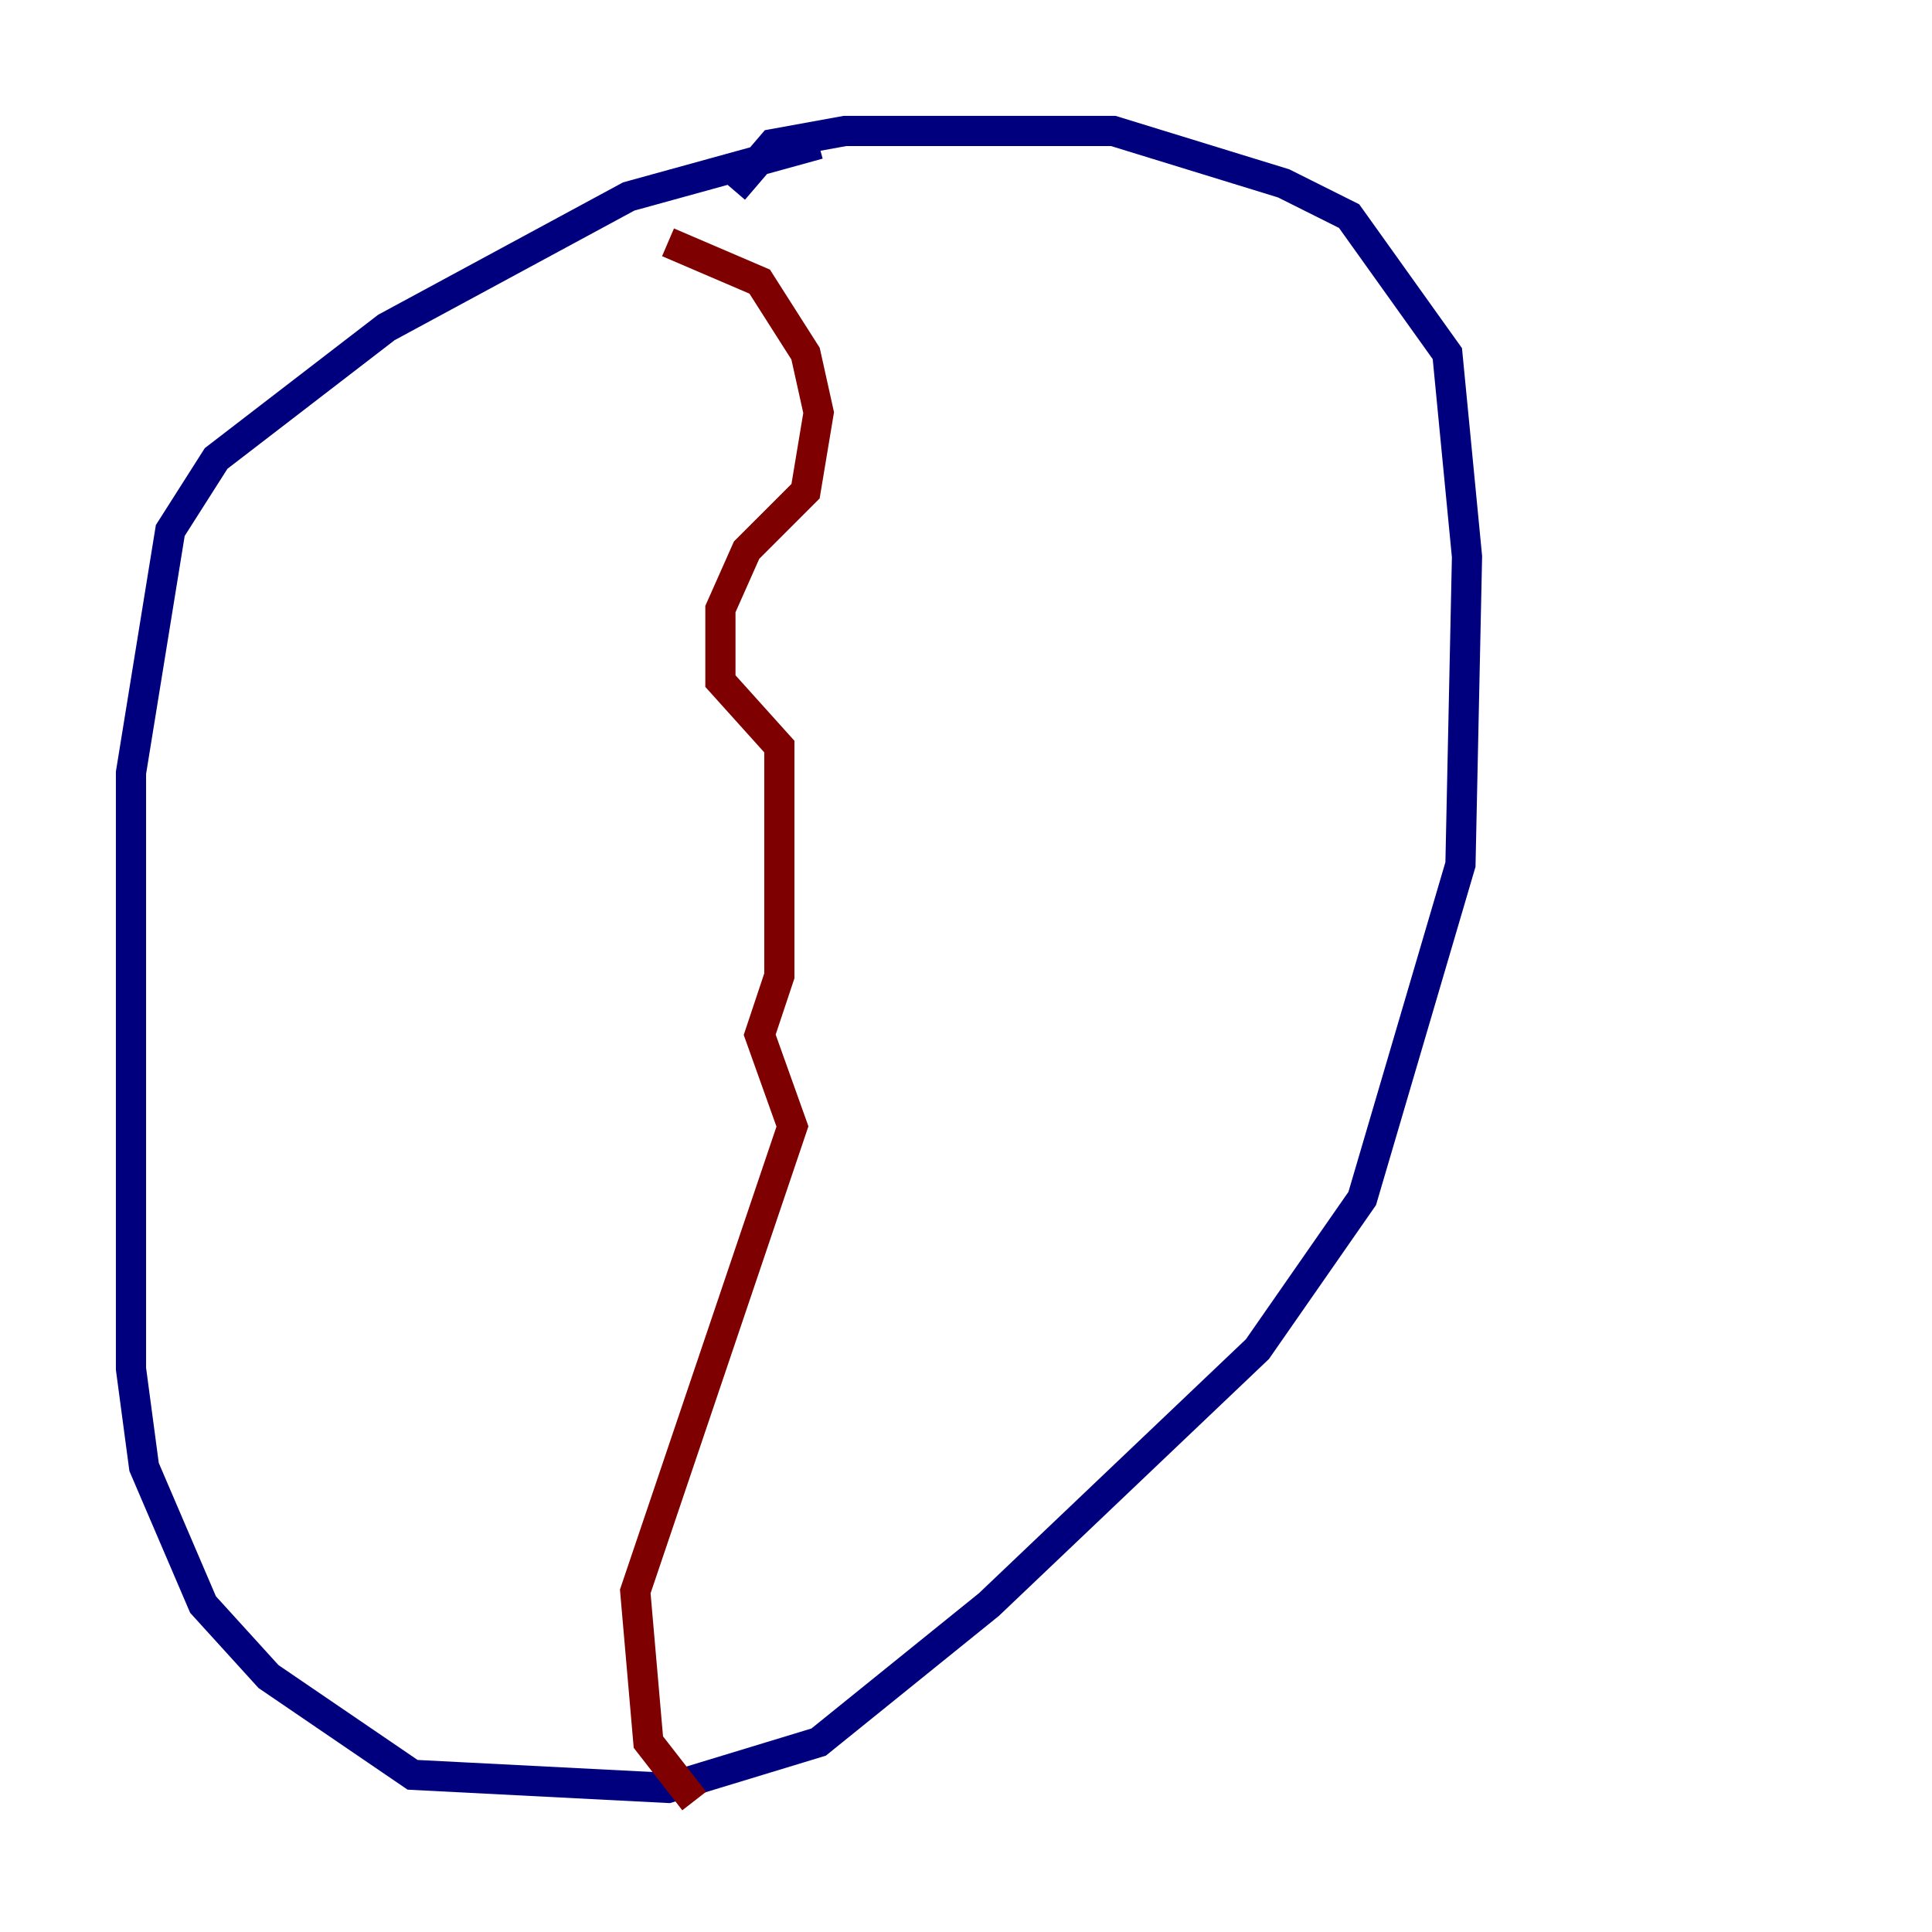 <?xml version="1.0" encoding="utf-8" ?>
<svg baseProfile="tiny" height="128" version="1.2" viewBox="0,0,128,128" width="128" xmlns="http://www.w3.org/2000/svg" xmlns:ev="http://www.w3.org/2001/xml-events" xmlns:xlink="http://www.w3.org/1999/xlink"><defs /><polyline fill="none" points="54.237,9.546 41.654,13.017 25.6,21.695 14.319,30.373 11.281,35.146 8.678,51.2 8.678,90.685 9.546,97.193 13.451,106.305 17.79,111.078 27.336,117.586 44.258,118.454 54.237,115.417 65.519,106.305 83.308,89.383 90.251,79.403 96.759,57.275 97.193,36.881 95.891,23.43 89.383,14.319 85.044,12.149 73.763,8.678 55.973,8.678 51.2,9.546 48.597,12.583" stroke="#00007f" stroke-width="2" /><polyline fill="none" points="44.258,16.054 50.332,18.658 53.37,23.43 54.237,27.336 53.37,32.542 49.464,36.447 47.729,40.352 47.729,45.125 51.634,49.464 51.634,64.651 50.332,68.556 52.502,74.63 42.088,105.437 42.956,115.417 45.993,119.322" stroke="#7f0000" stroke-width="2" /></svg>